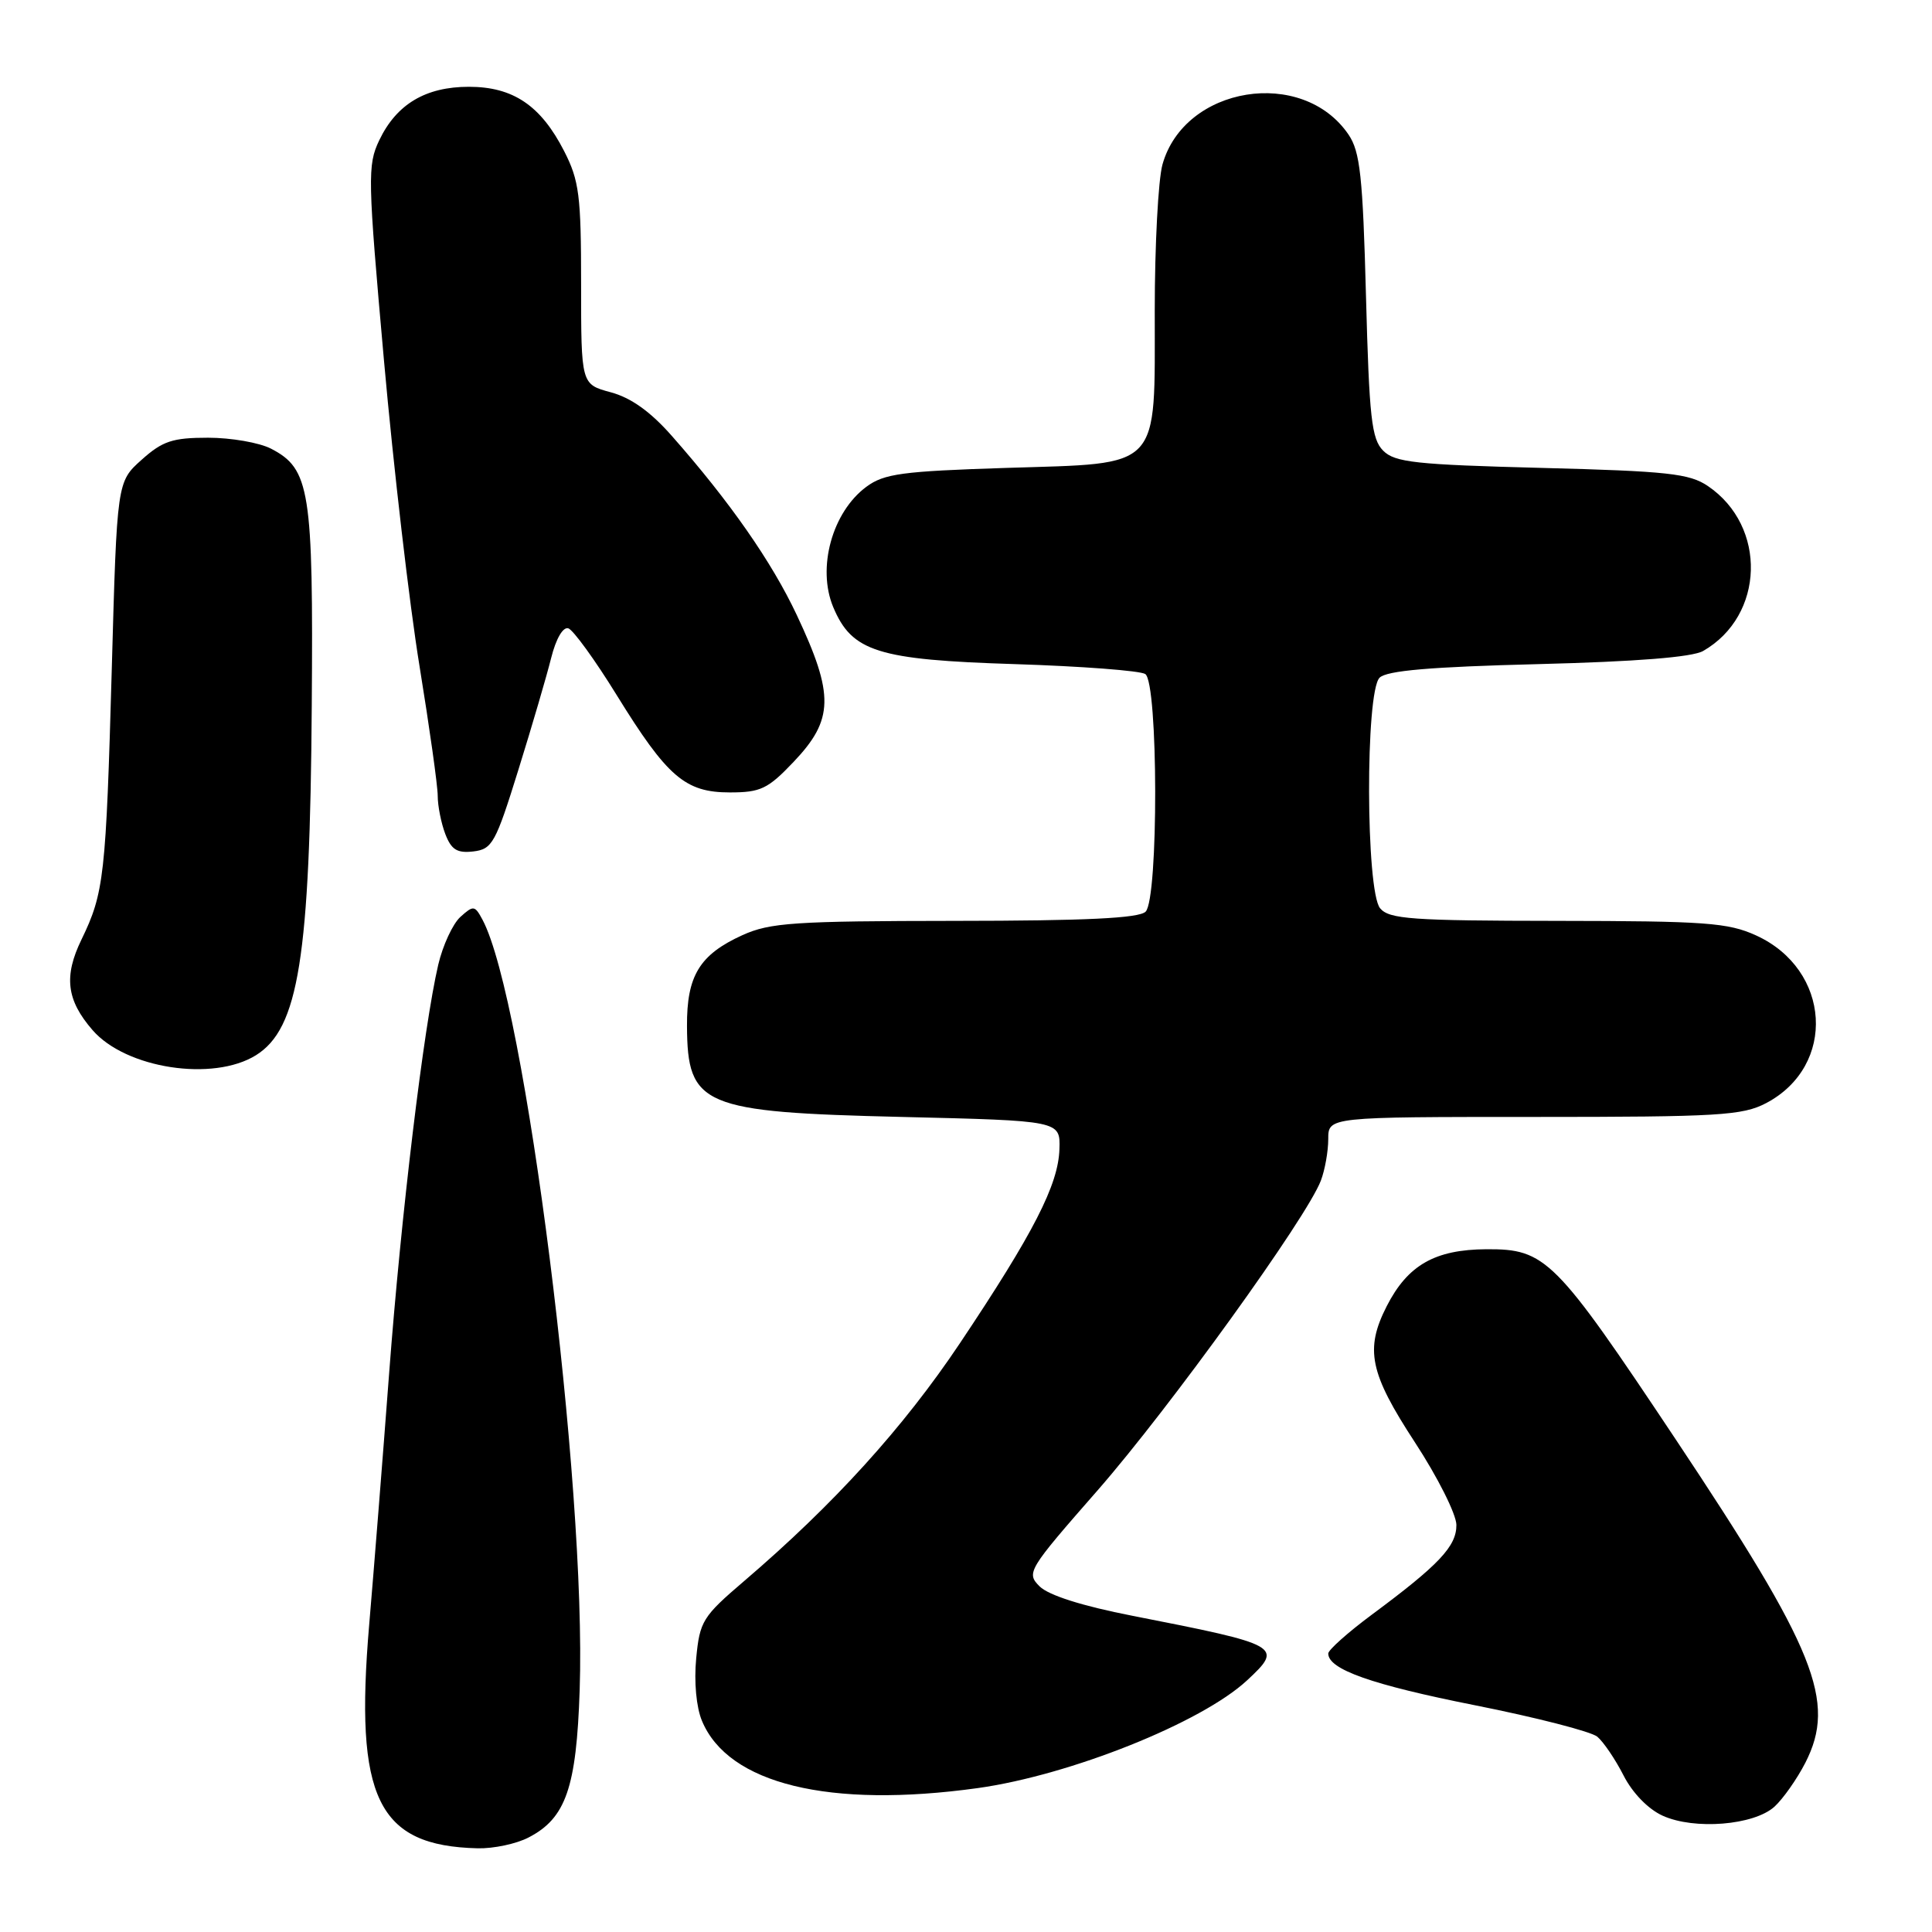 <?xml version="1.0" encoding="UTF-8" standalone="no"?>
<!DOCTYPE svg PUBLIC "-//W3C//DTD SVG 1.1//EN" "http://www.w3.org/Graphics/SVG/1.1/DTD/svg11.dtd" >
<svg xmlns="http://www.w3.org/2000/svg" xmlns:xlink="http://www.w3.org/1999/xlink" version="1.1" viewBox="0 0 256 256">
 <g >
 <path fill="currentColor"
d=" M 70.03 243.48 C 74.98 240.93 76.38 236.88 76.81 223.95 C 77.72 196.83 69.59 132.45 63.93 121.86 C 62.91 119.96 62.73 119.94 61.00 121.50 C 59.99 122.42 58.67 125.27 58.07 127.83 C 56.14 136.09 53.15 160.93 51.56 182.00 C 50.71 193.28 49.52 208.25 48.92 215.27 C 46.96 238.28 50.02 244.59 63.30 244.91 C 65.39 244.96 68.42 244.32 70.03 243.48 Z  M 235.12 239.40 C 236.27 238.35 238.11 235.73 239.22 233.57 C 243.36 225.45 240.62 218.62 222.01 190.68 C 206.04 166.71 204.82 165.49 196.96 165.53 C 190.13 165.57 186.53 167.63 183.75 173.07 C 180.83 178.80 181.48 181.93 187.48 191.11 C 190.50 195.73 192.97 200.65 192.98 202.06 C 193.00 204.89 190.68 207.35 181.75 213.97 C 178.59 216.32 176.00 218.63 176.00 219.10 C 176.00 221.20 181.73 223.23 195.41 225.95 C 203.52 227.56 210.83 229.44 211.65 230.12 C 212.47 230.81 214.04 233.12 215.13 235.26 C 216.32 237.59 218.39 239.72 220.31 240.59 C 224.52 242.50 232.39 241.86 235.12 239.40 Z  M 129.57 236.93 C 141.81 235.22 159.22 228.26 165.25 222.65 C 170.09 218.15 169.75 217.96 150.05 214.10 C 143.39 212.80 138.94 211.38 137.76 210.21 C 135.96 208.41 136.17 208.06 145.48 197.43 C 154.97 186.57 173.16 161.35 175.02 156.44 C 175.56 155.02 176.00 152.55 176.00 150.93 C 176.00 148.00 176.00 148.00 203.27 148.00 C 227.78 148.00 230.88 147.81 234.02 146.17 C 243.40 141.23 242.62 128.46 232.67 123.94 C 228.99 122.26 225.92 122.04 206.37 122.02 C 187.03 122.00 184.07 121.79 182.87 120.35 C 180.97 118.05 180.90 91.70 182.80 89.80 C 183.74 88.86 189.53 88.36 203.80 88.00 C 216.82 87.67 224.24 87.08 225.67 86.26 C 233.83 81.59 234.17 69.73 226.30 64.40 C 223.87 62.75 220.99 62.43 204.28 62.00 C 187.60 61.57 184.83 61.27 183.28 59.72 C 181.74 58.17 181.43 55.42 181.00 39.22 C 180.58 23.35 180.22 20.09 178.69 17.84 C 172.60 8.86 156.93 11.39 154.03 21.81 C 153.47 23.84 153.01 32.54 153.01 41.14 C 153.00 62.47 154.06 61.35 133.34 62.00 C 119.55 62.44 117.15 62.76 114.80 64.50 C 110.27 67.85 108.24 75.24 110.40 80.43 C 112.88 86.36 116.30 87.43 134.50 88.00 C 143.30 88.28 151.06 88.87 151.75 89.31 C 153.48 90.43 153.52 119.08 151.80 120.80 C 150.93 121.67 143.90 122.01 126.55 122.02 C 105.22 122.04 102.03 122.26 98.38 123.91 C 92.70 126.49 90.99 129.29 91.03 135.97 C 91.09 146.55 93.03 147.37 119.50 148.00 C 140.50 148.50 140.50 148.50 140.38 152.26 C 140.24 156.98 136.96 163.38 127.19 177.99 C 119.70 189.18 110.49 199.33 98.60 209.50 C 93.10 214.20 92.72 214.81 92.25 219.74 C 91.95 222.83 92.26 226.22 93.01 228.01 C 96.48 236.39 109.90 239.66 129.57 236.93 Z  M 33.92 139.82 C 39.57 136.29 41.08 126.88 41.31 93.50 C 41.52 64.95 41.07 62.12 35.91 59.45 C 34.36 58.65 30.61 58.00 27.57 58.00 C 22.86 58.00 21.54 58.44 18.77 60.92 C 15.50 63.84 15.50 63.84 14.81 88.67 C 14.04 116.11 13.79 118.32 10.80 124.49 C 8.43 129.36 8.81 132.52 12.26 136.49 C 16.67 141.59 28.24 143.36 33.92 139.82 Z  M 68.69 102.00 C 70.49 96.22 72.44 89.56 73.03 87.19 C 73.67 84.63 74.60 83.03 75.31 83.26 C 75.96 83.48 78.84 87.44 81.70 92.08 C 88.42 102.96 90.78 105.00 96.71 105.00 C 100.78 105.00 101.75 104.54 105.15 100.96 C 110.49 95.35 110.56 92.08 105.58 81.50 C 102.26 74.44 96.71 66.48 89.03 57.77 C 86.20 54.55 83.61 52.70 80.93 51.98 C 77.00 50.92 77.00 50.92 77.00 37.67 C 77.00 25.90 76.75 23.93 74.75 20.02 C 71.66 13.98 67.99 11.50 62.13 11.50 C 56.40 11.50 52.54 13.80 50.25 18.59 C 48.68 21.89 48.72 23.57 50.88 47.79 C 52.14 61.93 54.26 80.15 55.59 88.27 C 56.91 96.39 58.00 104.12 58.00 105.45 C 58.00 106.78 58.45 109.05 59.00 110.50 C 59.80 112.59 60.56 113.07 62.72 112.82 C 65.23 112.52 65.67 111.72 68.69 102.00 Z "/>
</g>
</svg>